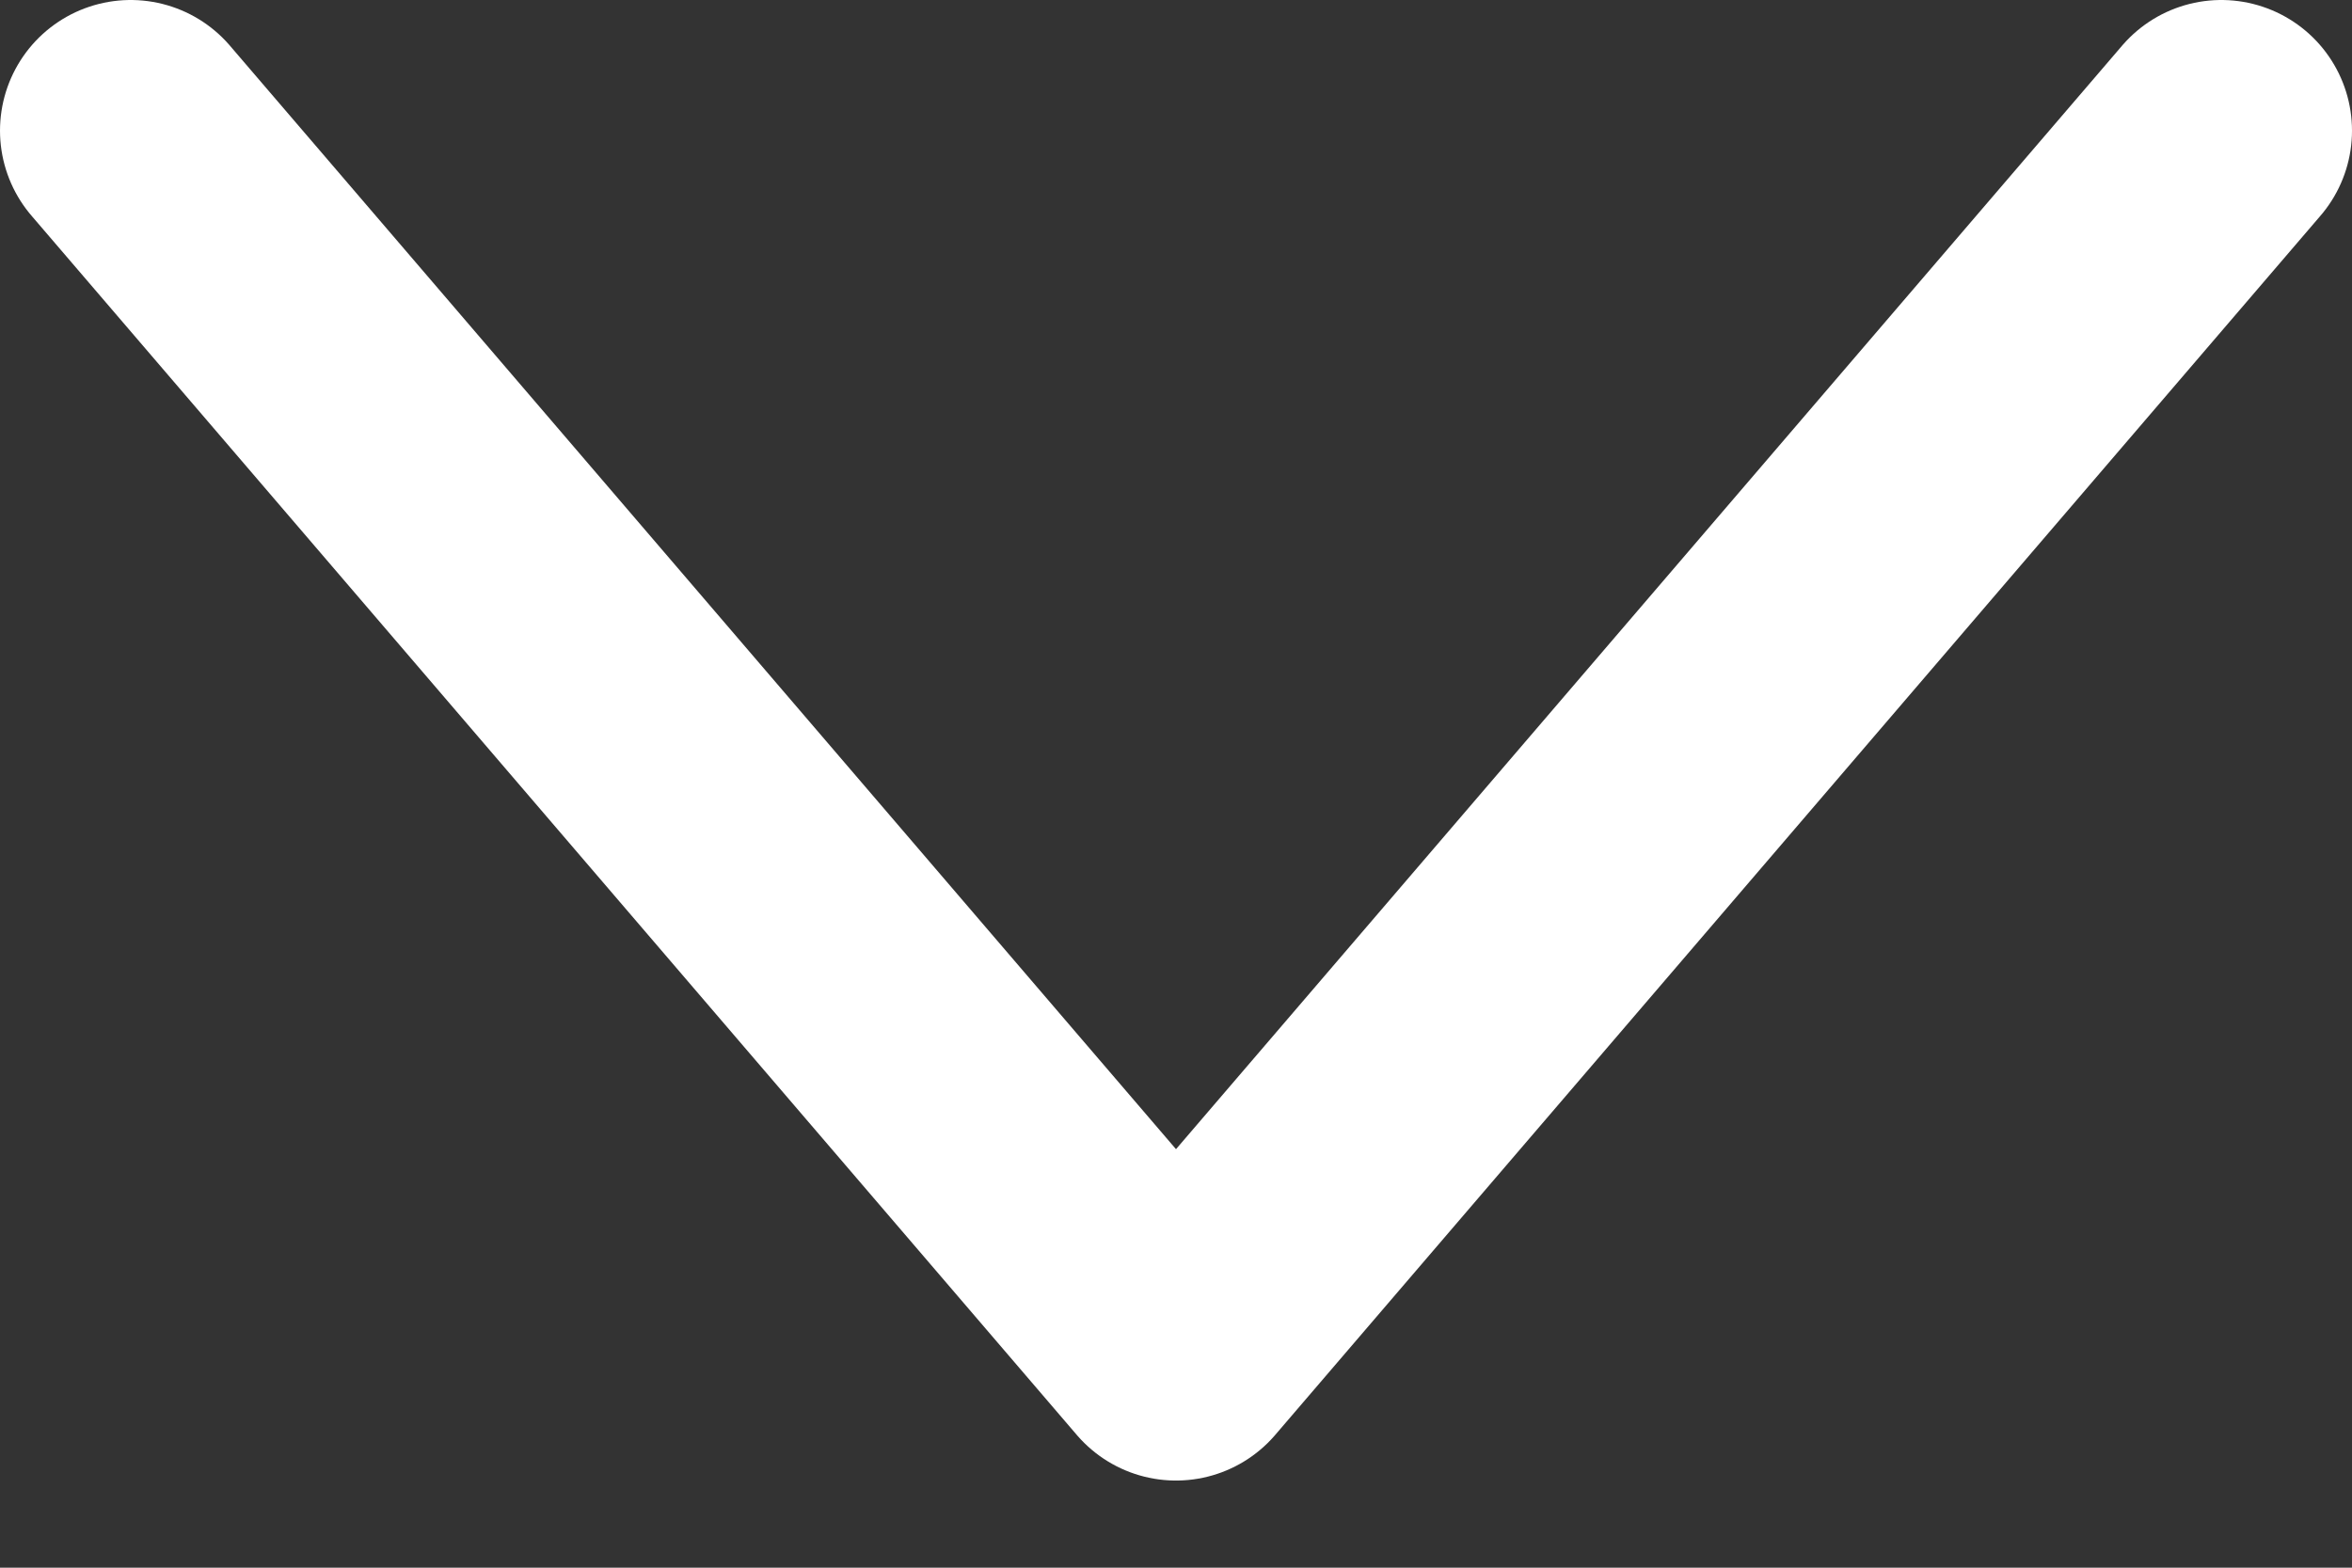 <svg width="18" height="12" viewBox="0 0 18 12" fill="none" xmlns="http://www.w3.org/2000/svg">
<rect x="0" y="0" width="18" height="12" fill="#333333" stroke="none"/>
<path d="M1 1L9 10.333L17 1" stroke="white" stroke-width="2" stroke-linecap="round" stroke-linejoin="round"/>
</svg>
